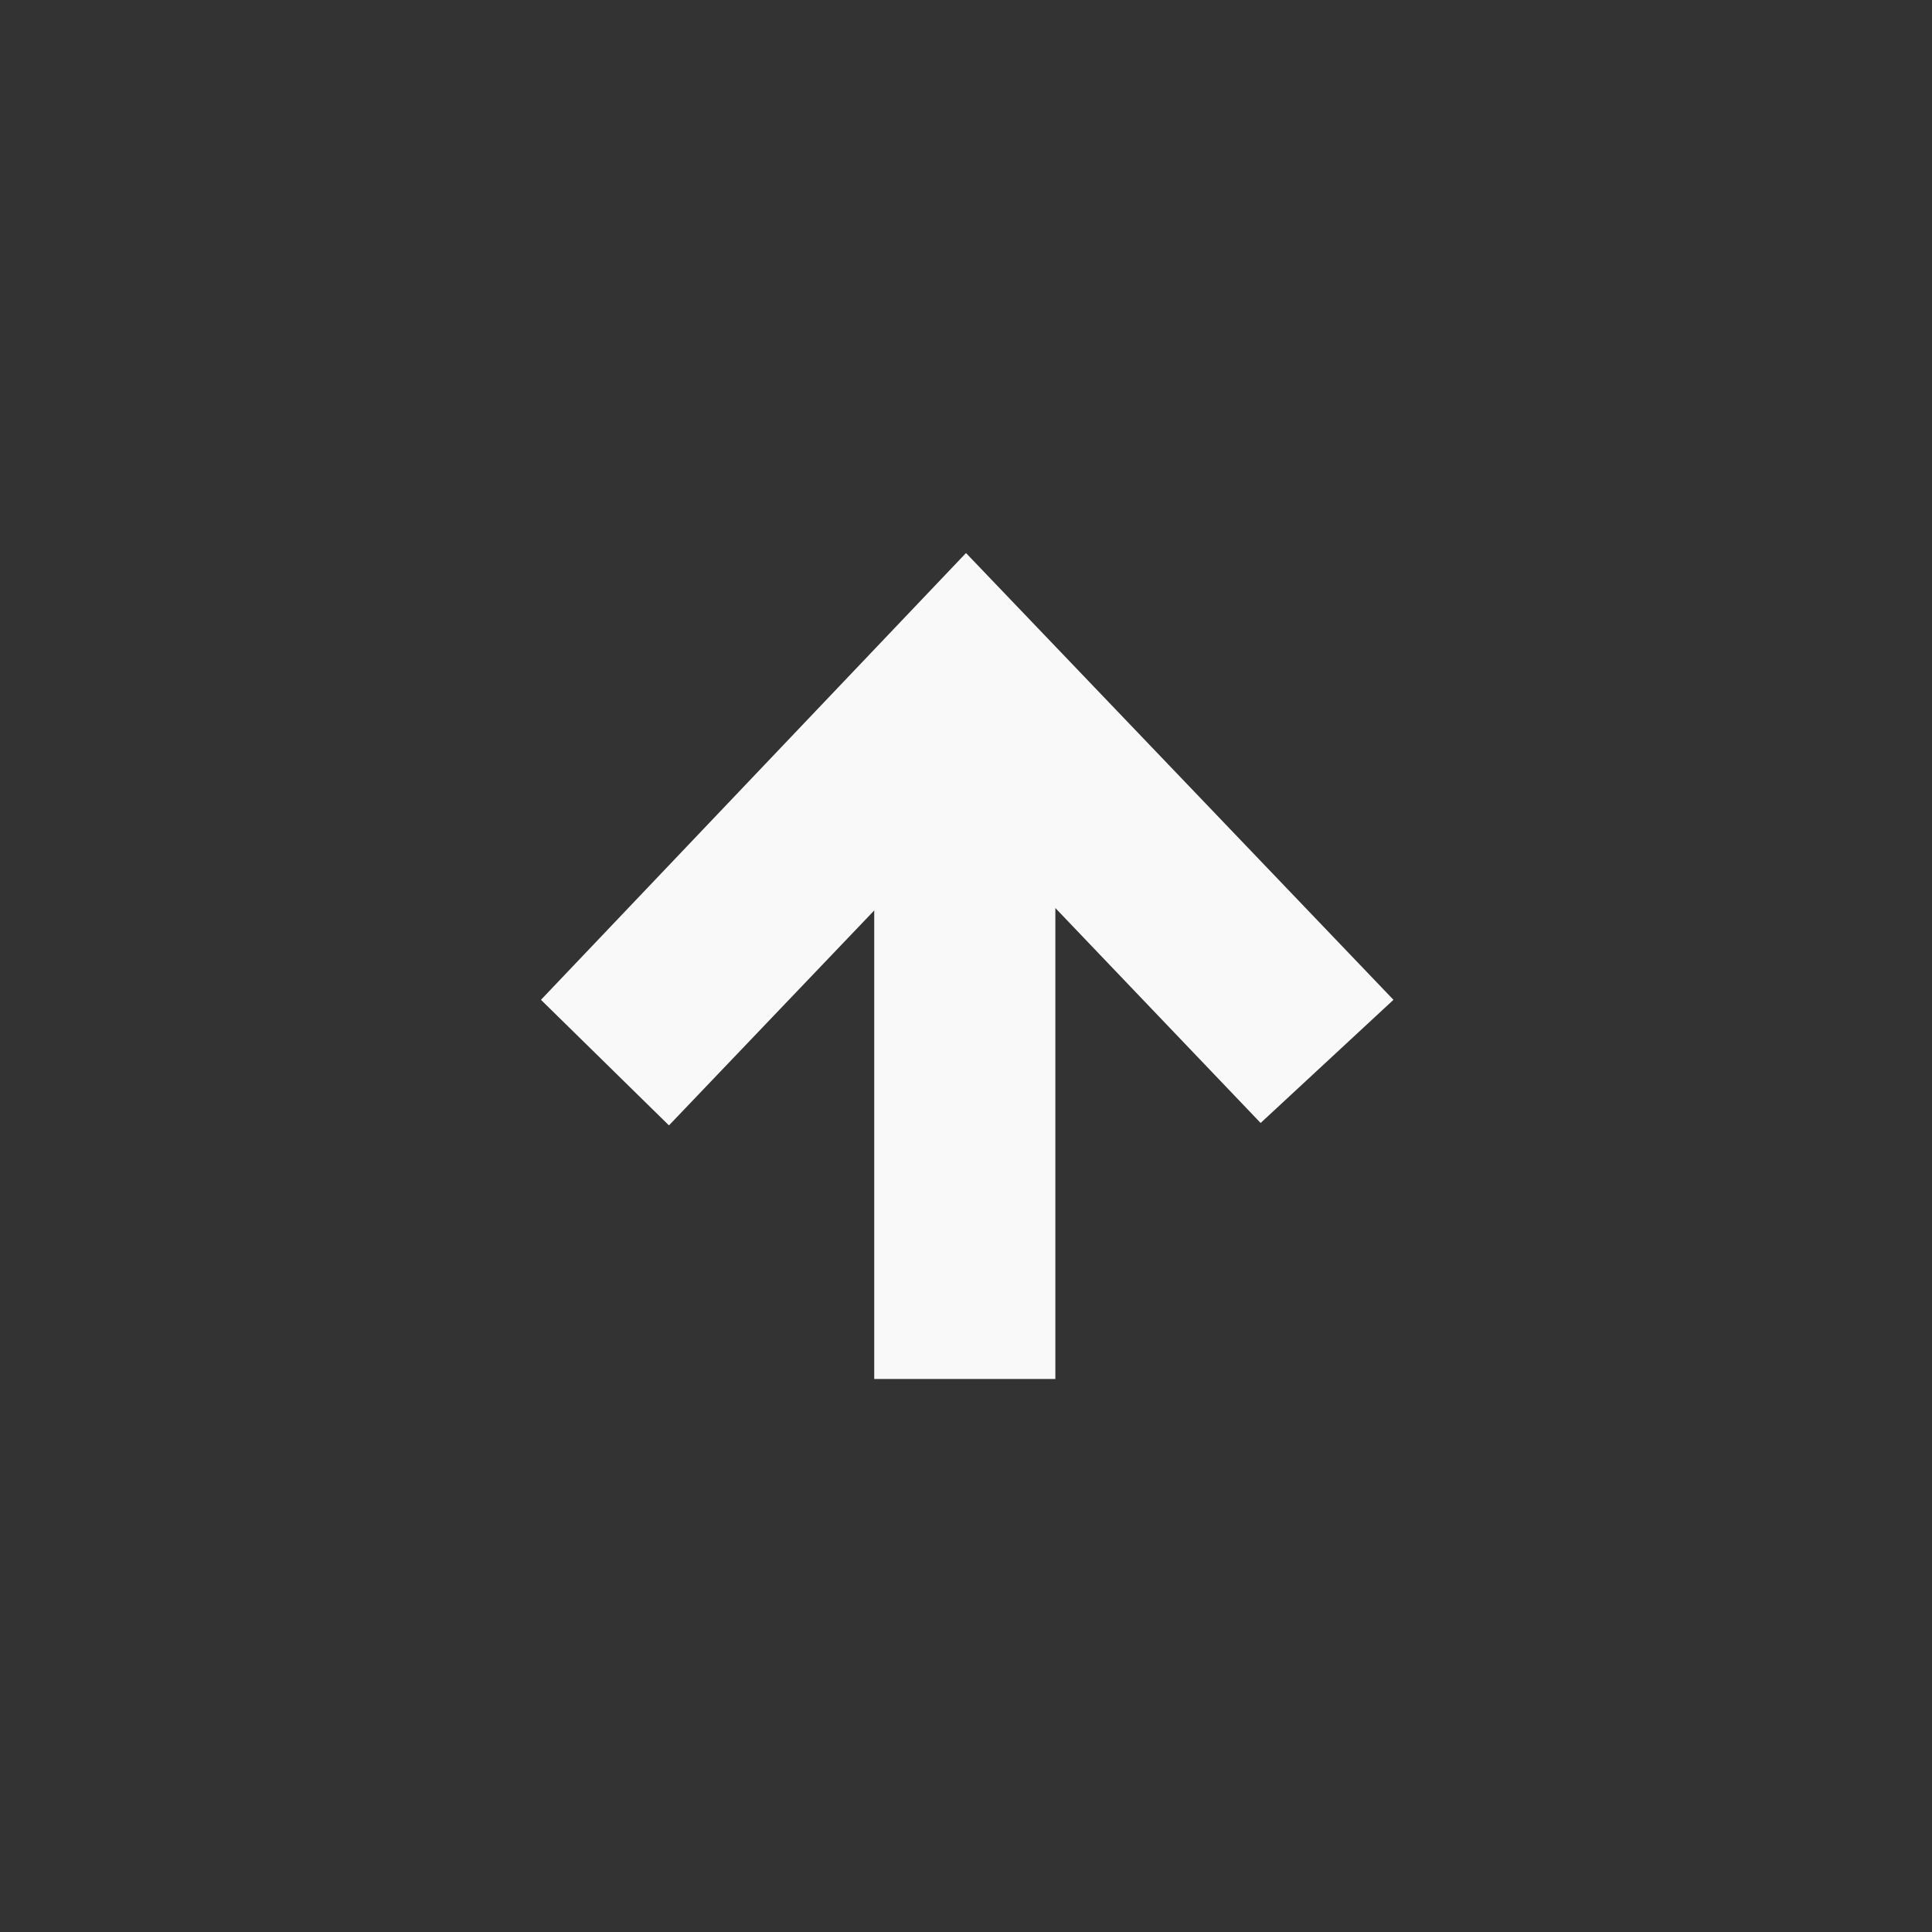 <svg version="1.1" id="Layer_1" xmlns="http://www.w3.org/2000/svg" x="0" y="0" viewBox="0 0 80 80" xml:space="preserve"><rect x="0" y="0" width="80" height="80" fill="#333333" stroke="none"/><path fill="#f9f9f9" d="M57.7 41.4l-5.5 5.1-8.5-8.9v19.5h-7.5V37.7l-8.5 8.9-5.3-5.2L40 22.9z"/></svg>